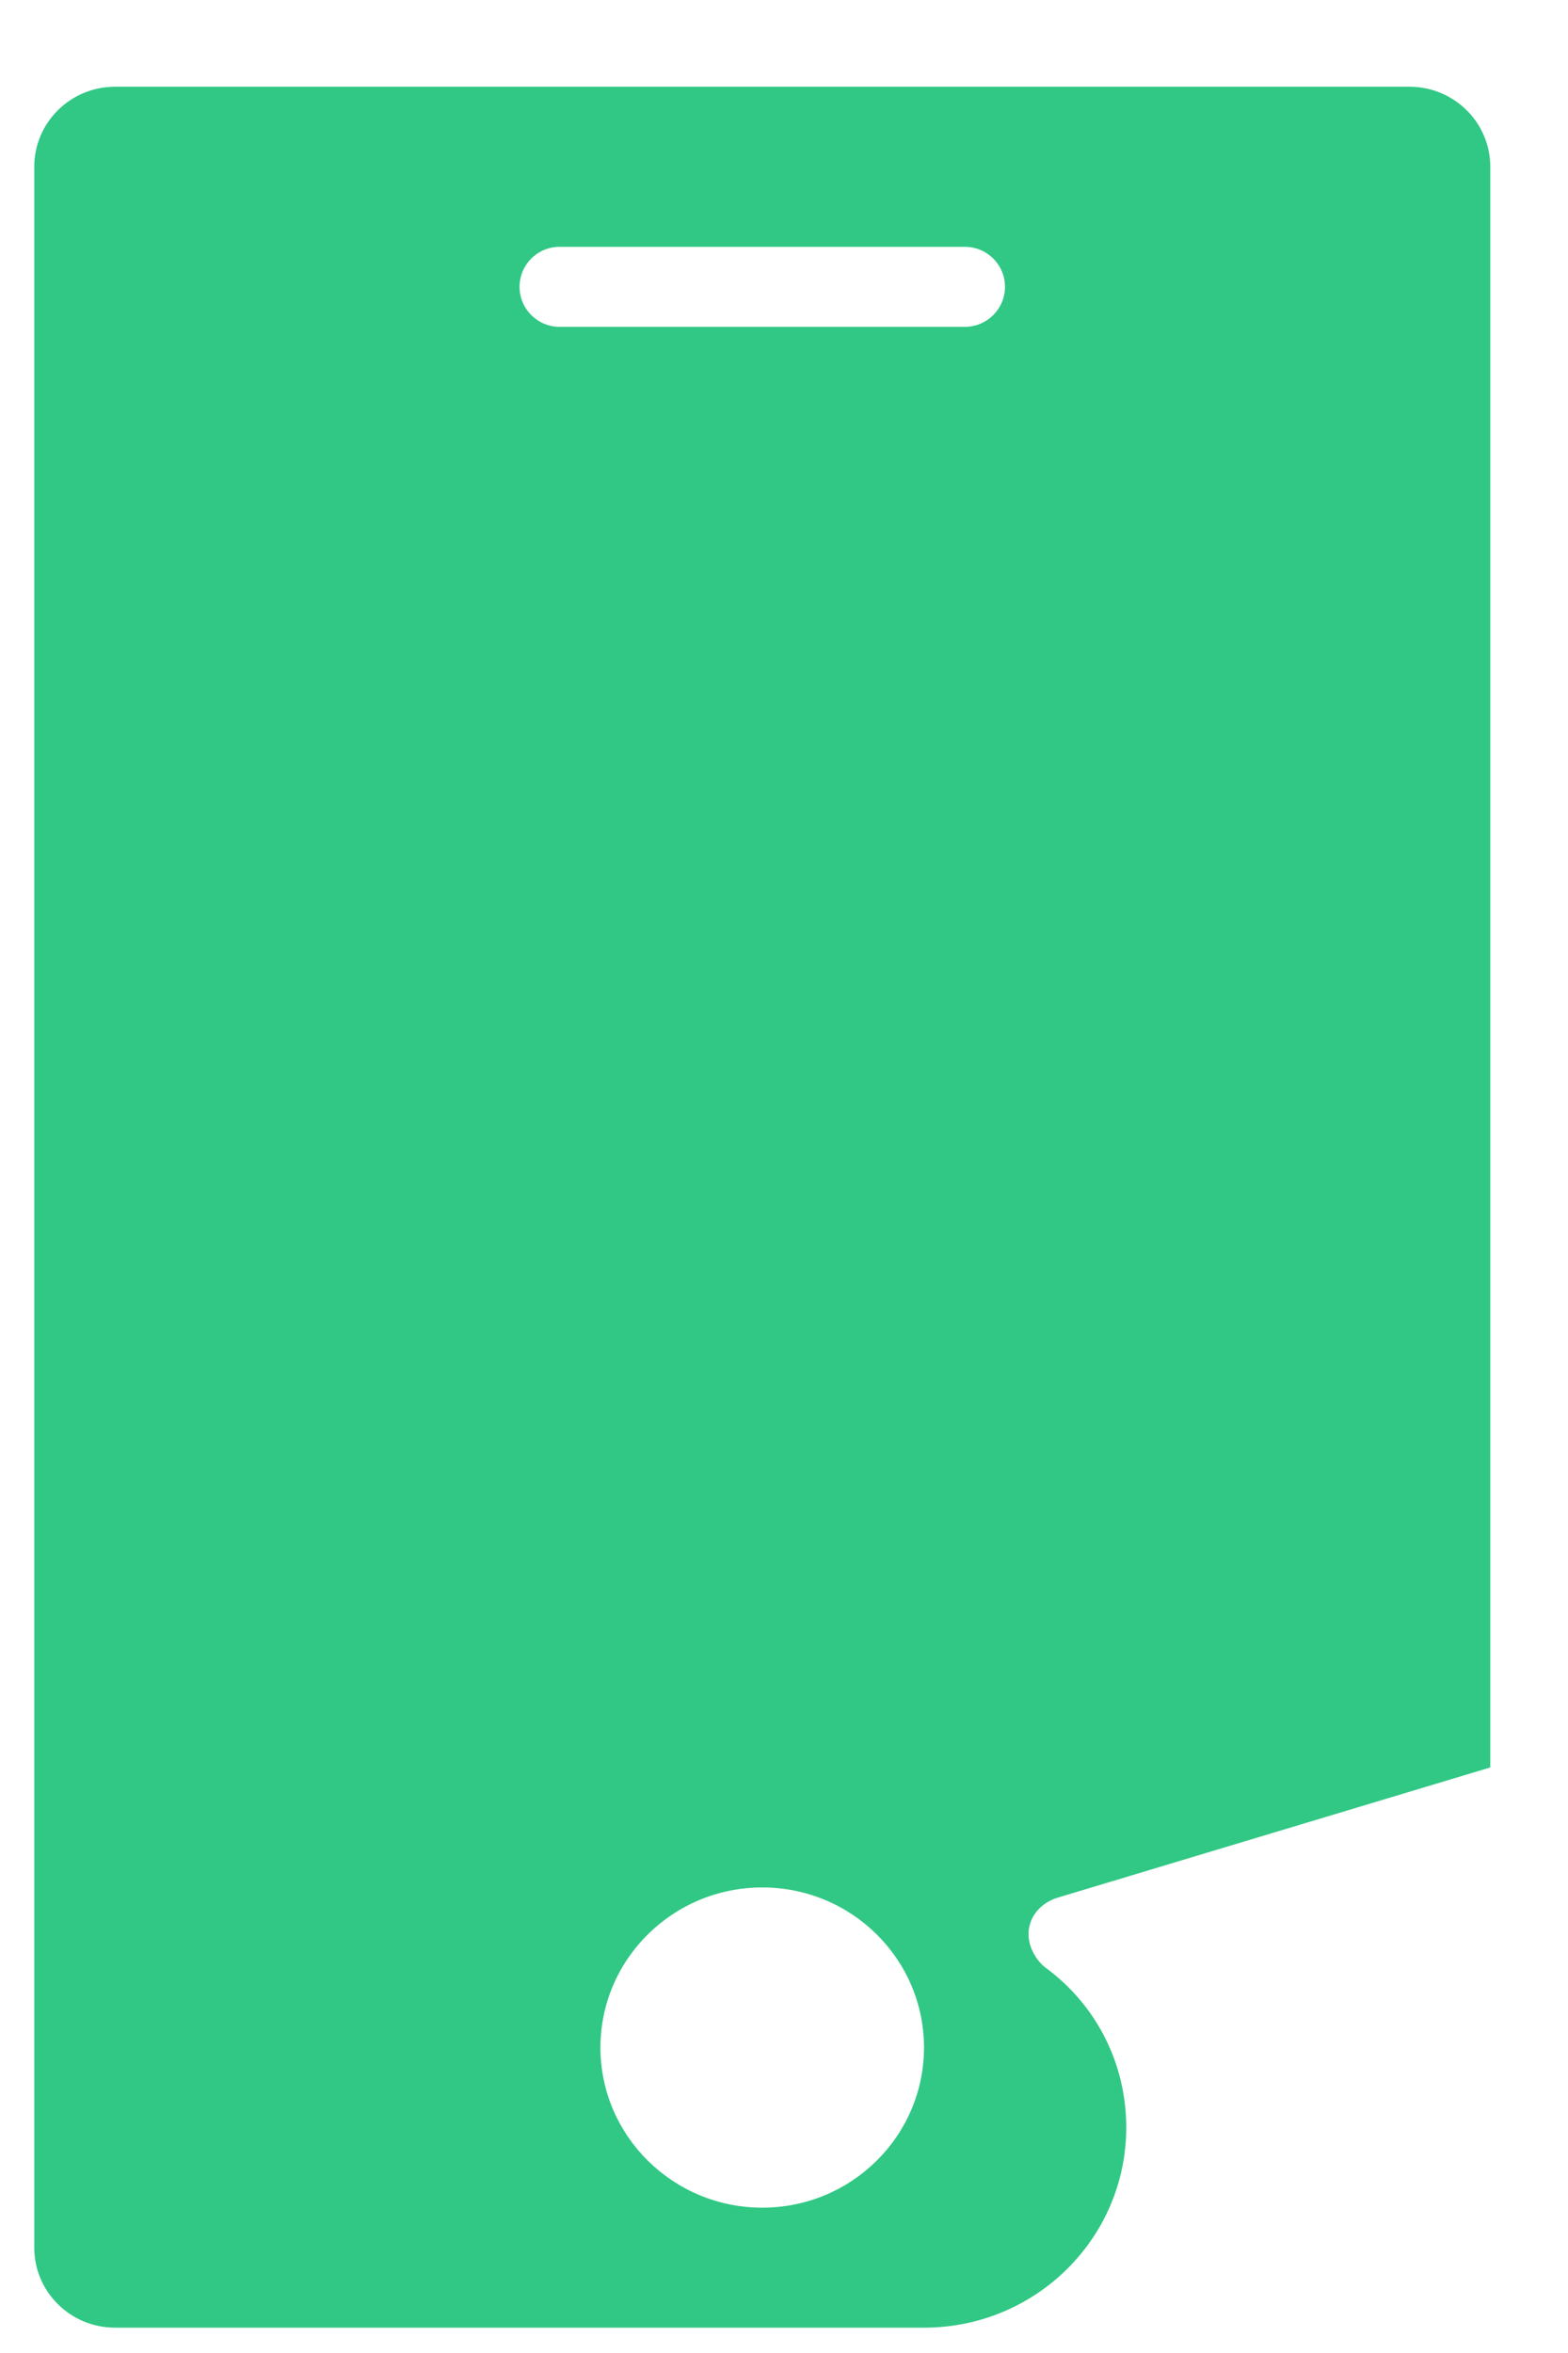 <svg width="14" height="21" viewBox="0 0 14 21" fill="none" xmlns="http://www.w3.org/2000/svg">
<path d="M1.028 0.774C0.629 0.774 0.306 1.094 0.306 1.488V20.06C0.306 20.454 0.629 20.774 1.028 20.774H8.25C9.248 20.774 10.055 19.975 10.056 18.988C10.056 18.422 9.793 17.897 9.334 17.56C9.271 17.513 9.22 17.432 9.198 17.359C9.141 17.169 9.256 16.991 9.447 16.935L13.306 15.774V1.488C13.306 1.094 12.983 0.774 12.584 0.774H1.028ZM4.639 2.56C4.639 2.362 4.799 2.203 4.996 2.203H8.615C8.813 2.203 8.973 2.362 8.973 2.56C8.973 2.757 8.813 2.917 8.615 2.917H4.996C4.799 2.917 4.639 2.757 4.639 2.56ZM6.806 16.845C7.604 16.845 8.25 17.485 8.25 18.274C8.25 19.062 7.604 19.703 6.806 19.703C6.009 19.703 5.361 19.062 5.361 18.274C5.361 17.485 6.009 16.845 6.806 16.845Z" fill="#30C884"/>
</svg>
